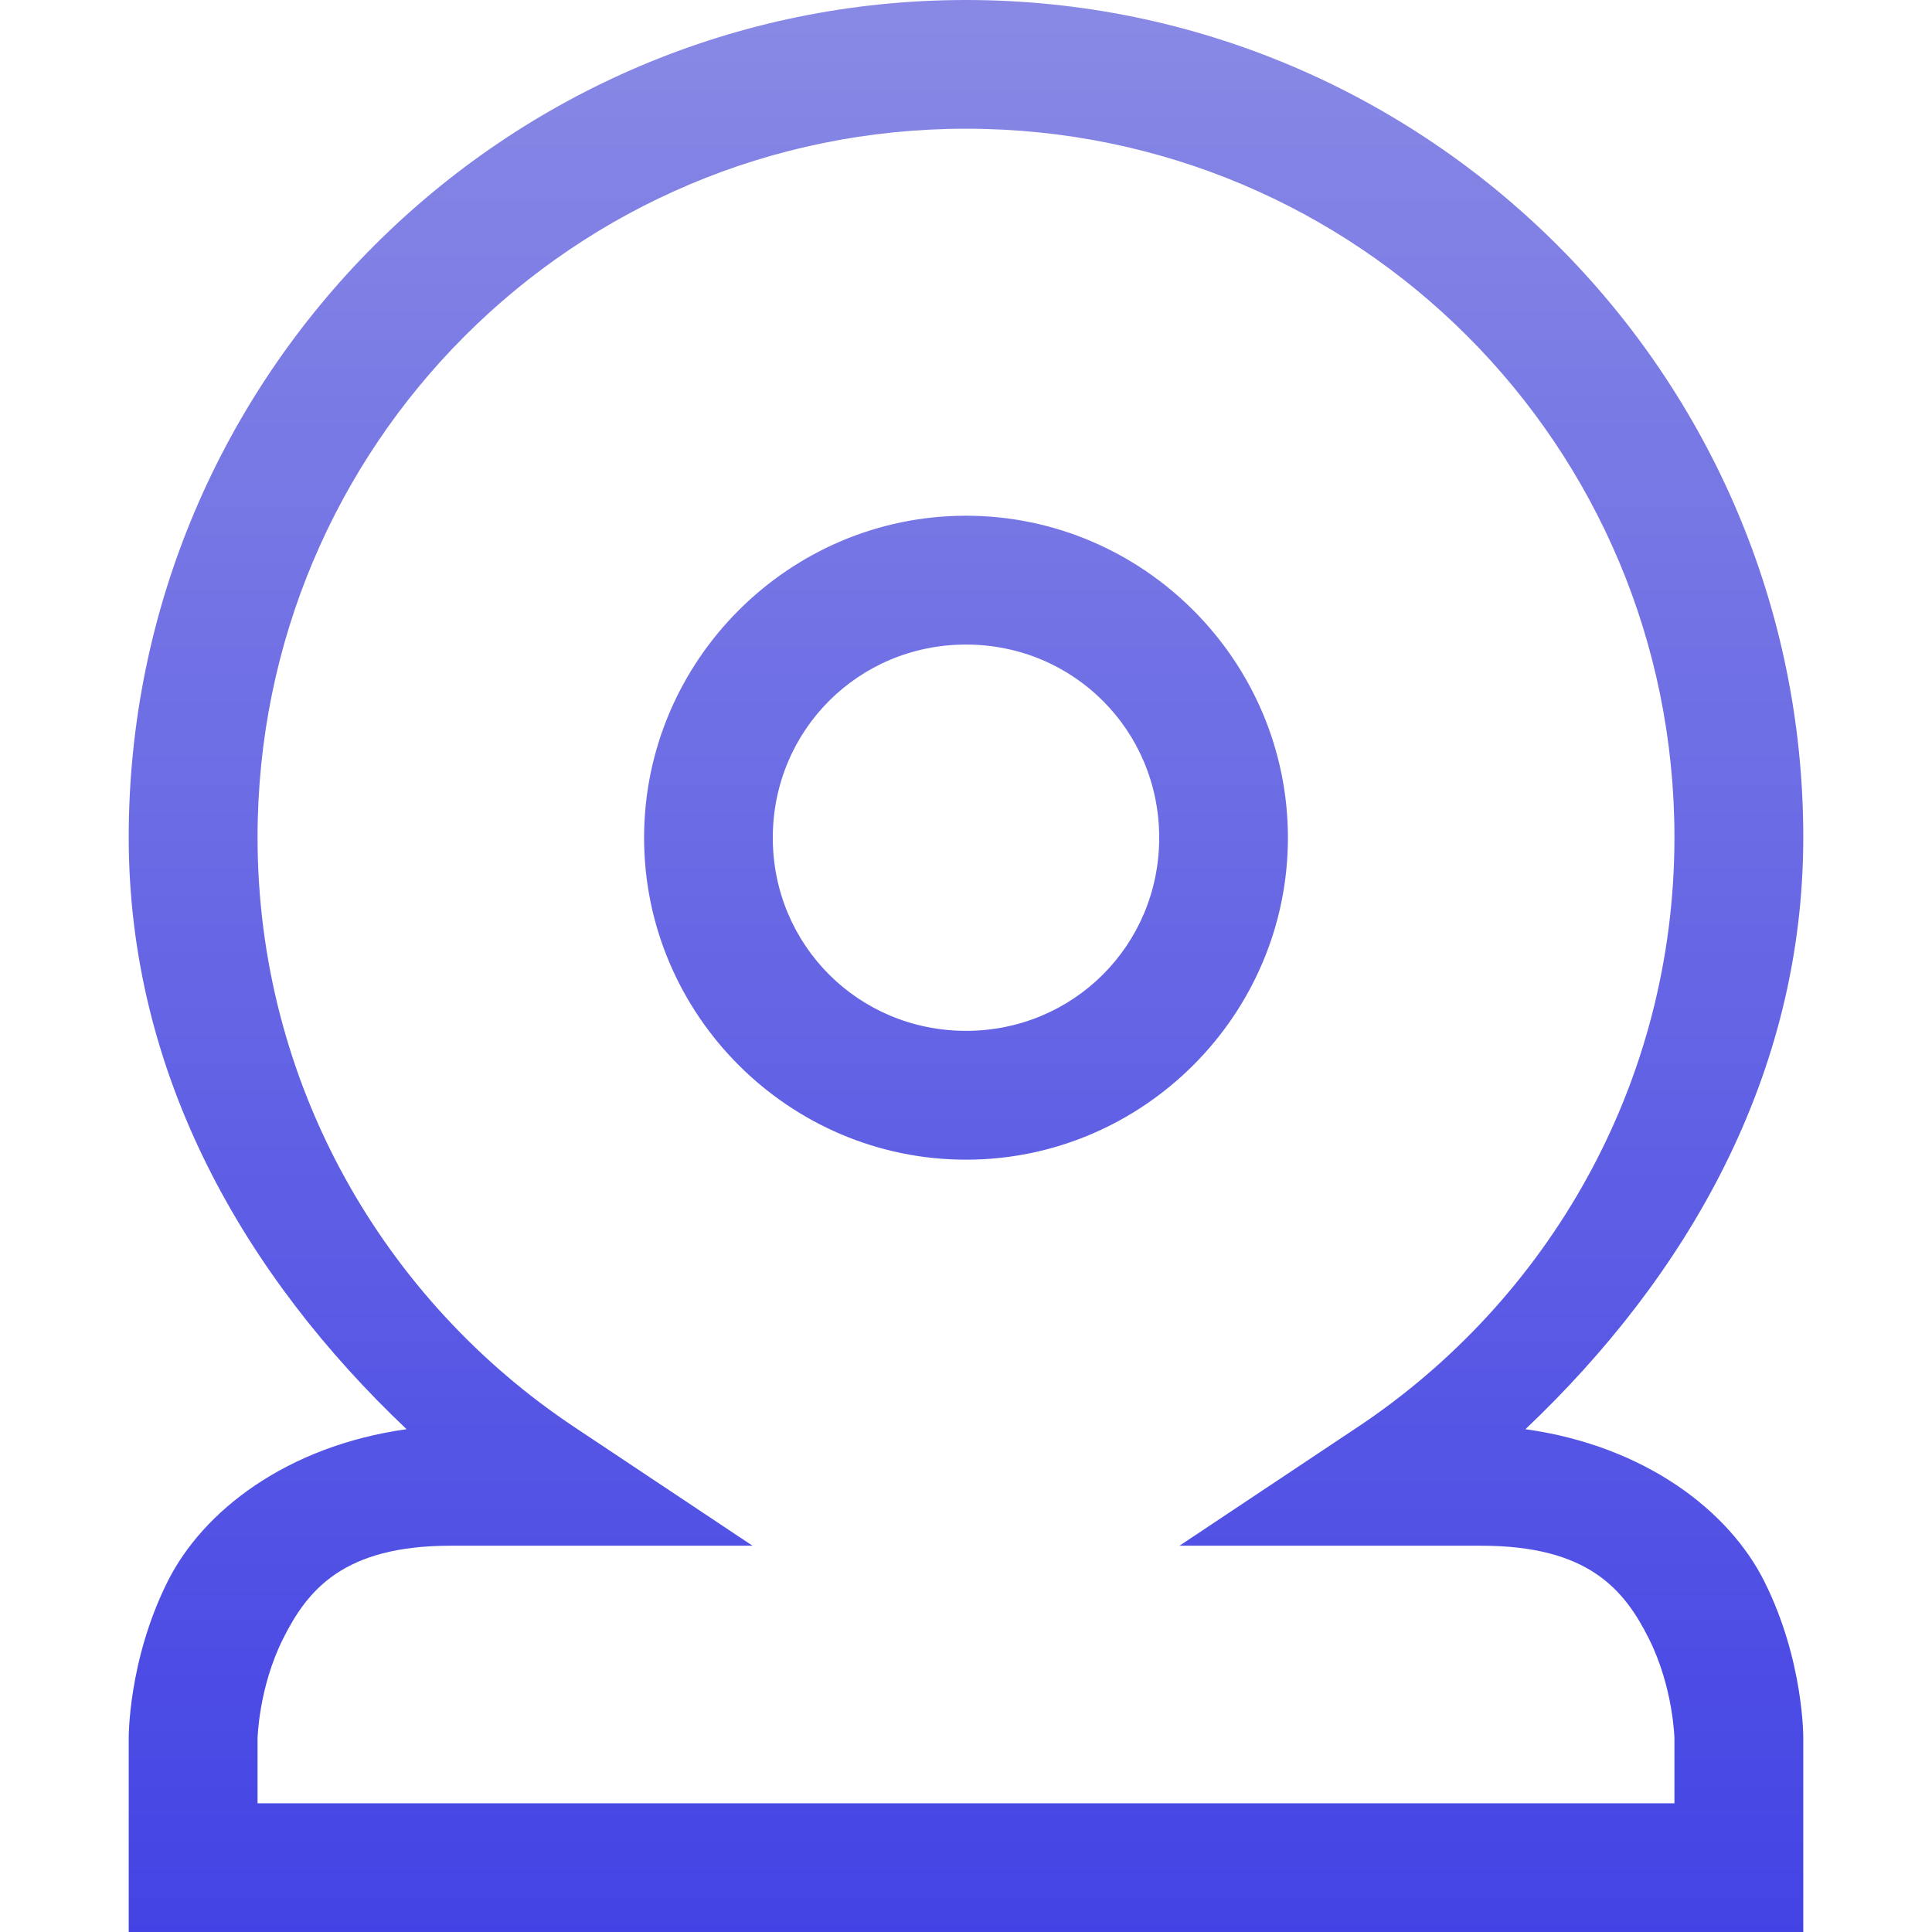 <svg xmlns="http://www.w3.org/2000/svg" width="16" height="16" version="1.1">
 <defs>
   <style id="current-color-scheme" type="text/css">
   .ColorScheme-Text { color: #a6a6a6; } .ColorScheme-Highlight { color:#5294e2; }
  </style>
  <linearGradient id="arrongin" x1="0%" x2="0%" y1="0%" y2="100%">
   <stop offset="0%" style="stop-color:#dd9b44; stop-opacity:1"/>
   <stop offset="100%" style="stop-color:#ad6c16; stop-opacity:1"/>
  </linearGradient>
  <linearGradient id="aurora" x1="0%" x2="0%" y1="0%" y2="100%">
   <stop offset="0%" style="stop-color:#09D4DF; stop-opacity:1"/>
   <stop offset="100%" style="stop-color:#9269F4; stop-opacity:1"/>
  </linearGradient>
  <linearGradient id="cyberneon" x1="0%" x2="0%" y1="0%" y2="100%">
    <stop offset="0" style="stop-color:#0abdc6; stop-opacity:1"/>
    <stop offset="1" style="stop-color:#ea00d9; stop-opacity:1"/>
  </linearGradient>
  <linearGradient id="fitdance" x1="0%" x2="0%" y1="0%" y2="100%">
   <stop offset="0%" style="stop-color:#1AD6AB; stop-opacity:1"/>
   <stop offset="100%" style="stop-color:#329DB6; stop-opacity:1"/>
  </linearGradient>
  <linearGradient id="oomox" x1="0%" x2="0%" y1="0%" y2="100%">
   <stop offset="0%" style="stop-color:#8989e5; stop-opacity:1"/>
   <stop offset="100%" style="stop-color:#4343e5; stop-opacity:1"/>
  </linearGradient>
  <linearGradient id="rainblue" x1="0%" x2="0%" y1="0%" y2="100%">
   <stop offset="0%" style="stop-color:#00F260; stop-opacity:1"/>
   <stop offset="100%" style="stop-color:#0575E6; stop-opacity:1"/>
  </linearGradient>
  <linearGradient id="sunrise" x1="0%" x2="0%" y1="0%" y2="100%">
   <stop offset="0%" style="stop-color: #FF8501; stop-opacity:1"/>
   <stop offset="100%" style="stop-color: #FFCB01; stop-opacity:1"/>
  </linearGradient>
  <linearGradient id="telinkrin" x1="0%" x2="0%" y1="0%" y2="100%">
   <stop offset="0%" style="stop-color: #b2ced6; stop-opacity:1"/>
   <stop offset="100%" style="stop-color: #6da5b7; stop-opacity:1"/>
  </linearGradient>
  <linearGradient id="60spsycho" x1="0%" x2="0%" y1="0%" y2="100%">
   <stop offset="0%" style="stop-color: #df5940; stop-opacity:1"/>
   <stop offset="25%" style="stop-color: #d8d15f; stop-opacity:1"/>
   <stop offset="50%" style="stop-color: #e9882a; stop-opacity:1"/>
   <stop offset="100%" style="stop-color: #279362; stop-opacity:1"/>
  </linearGradient>
  <linearGradient id="90ssummer" x1="0%" x2="0%" y1="0%" y2="100%">
   <stop offset="0%" style="stop-color: #f618c7; stop-opacity:1"/>
   <stop offset="20%" style="stop-color: #94ffab; stop-opacity:1"/>
   <stop offset="50%" style="stop-color: #fbfd54; stop-opacity:1"/>
   <stop offset="100%" style="stop-color: #0f83ae; stop-opacity:1"/>
  </linearGradient>
 </defs>
 <path fill="url(#oomox)" class="ColorScheme-Text" d="M 8 0 C 4.177 3.2020225e-16 1.066 3.111 1.066 6.934 C 1.066 8.912 2.034 10.572 3.367 11.836 C 2.373 11.975 1.679 12.515 1.389 13.096 C 1.058 13.756 1.066 14.4 1.066 14.4 L 1.066 16 L 14.934 16 L 14.934 14.4 C 14.934 14.4 14.942 13.756 14.611 13.096 C 14.321 12.515 13.627 11.975 12.633 11.836 C 13.966 10.572 14.934 8.912 14.934 6.934 C 14.934 3.111 11.823 -5.9211895e-16 8 0 z M 8 1.066 C 11.246 1.066 13.867 3.687 13.867 6.934 C 13.867 8.977 12.82 10.771 11.238 11.822 L 9.768 12.801 L 12.268 12.801 C 13.156 12.801 13.453 13.166 13.656 13.572 C 13.859 13.978 13.867 14.4 13.867 14.4 L 13.867 14.934 L 2.133 14.934 L 2.133 14.4 C 2.133 14.4 2.141 13.978 2.344 13.572 C 2.547 13.166 2.844 12.801 3.732 12.801 L 6.232 12.801 L 4.762 11.822 C 3.18 10.771 2.133 8.977 2.133 6.934 C 2.133 3.687 4.754 1.066 8 1.066 z M 8 4.271 C 6.534 4.271 5.334 5.471 5.334 6.938 C 5.334 8.404 6.534 9.604 8 9.604 C 9.466 9.604 10.666 8.404 10.666 6.938 C 10.666 5.471 9.466 4.271 8 4.271 z M 8 5.338 C 8.89 5.338 9.6 6.048 9.6 6.938 C 9.6 7.827 8.89 8.537 8 8.537 C 7.11 8.537 6.4 7.827 6.4 6.938 C 6.4 6.048 7.11 5.338 8 5.338 z"/>
</svg>
